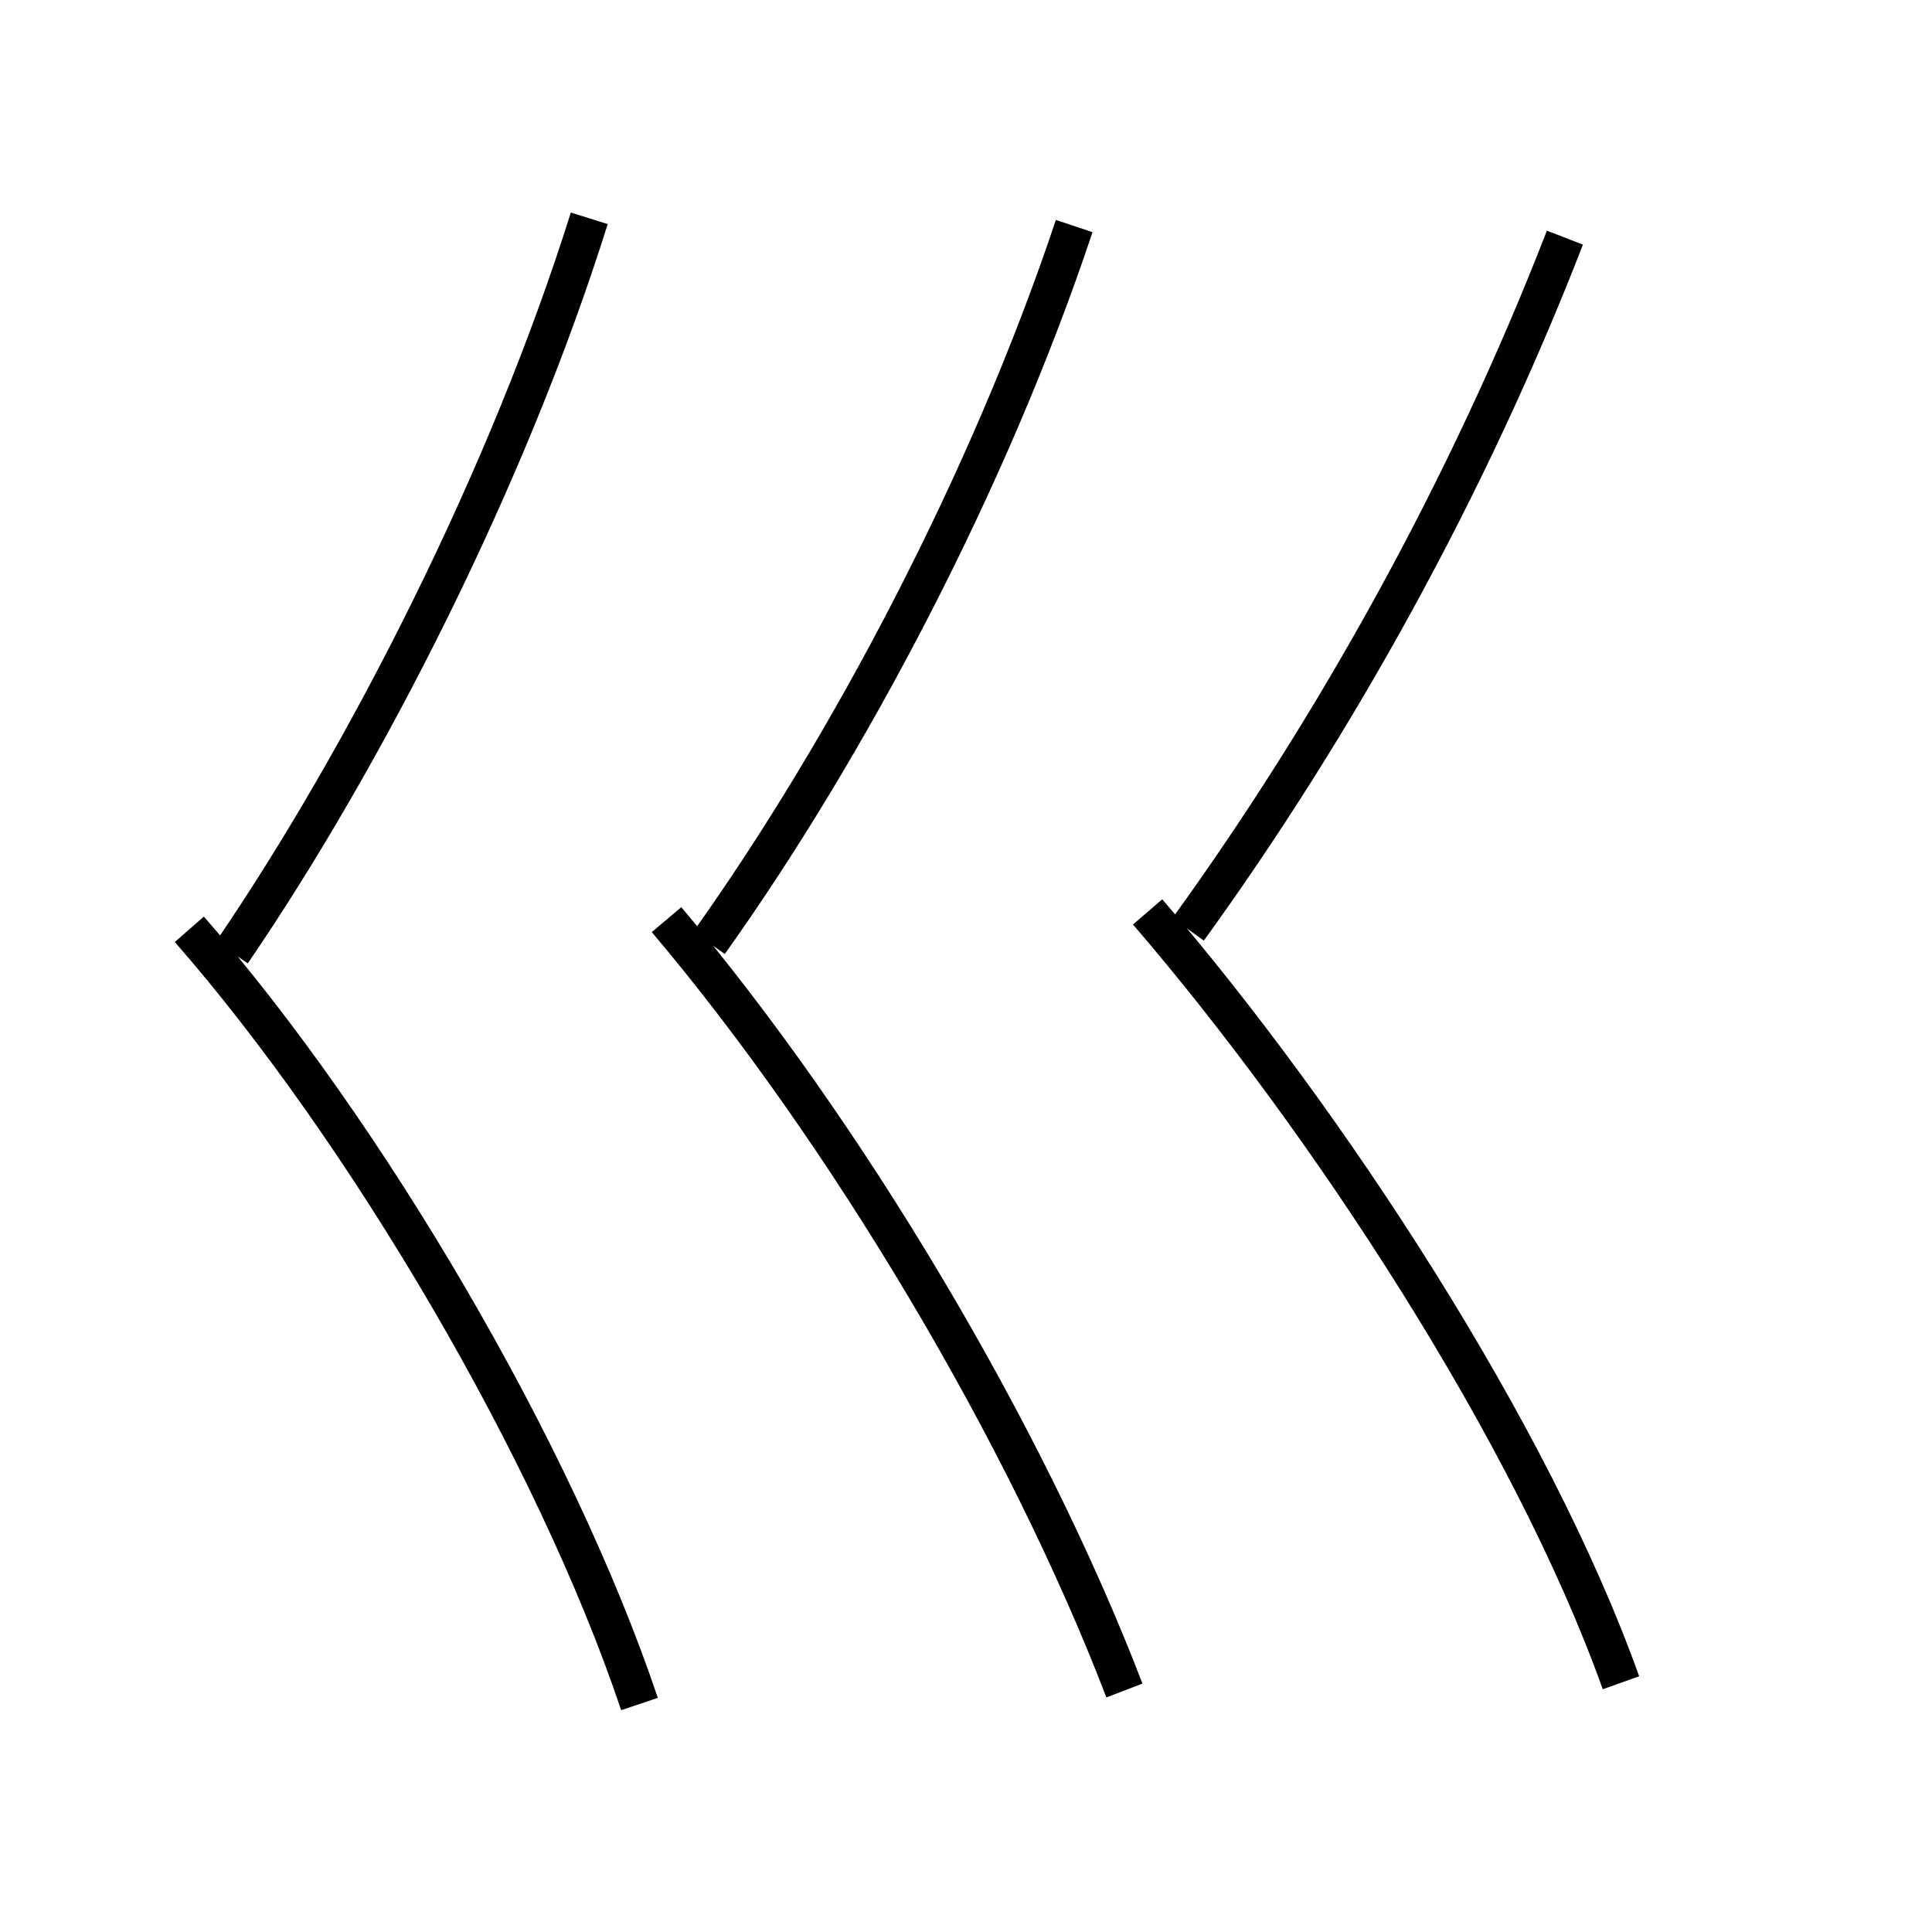 <?xml version='1.0' encoding='utf8'?>
<svg viewBox="0.0 -6.0 50.0 50.0" version="1.1" xmlns="http://www.w3.org/2000/svg">
<rect x="0.0" y="-6.0" width="50.0" height="50.0" fill="#808080" stroke="none"/>
<rect x="-1000" y="-1000" width="2000" height="2000" stroke="white" fill="white"/>
<g style="fill:white;stroke:#000000;  stroke-width:1">
<path d="M 41.95 -0.45 C 39.65 -6.9 34.35 -15.0 29.7 -20.4 M 16.55 0.1 C 14.35 -6.45 9.45 -14.75 4.9 -19.95 M 29.1 -0.25 C 26.55 -6.9 21.9 -14.7 17.25 -20.2 M 6.0 -19.35 C 9.45 -24.4 13.15 -31.65 15.25 -38.35 M 18.35 -19.6 C 21.95 -24.65 25.6 -31.55 27.8 -38.15 M 30.75 -19.95 C 34.55 -25.2 38.0 -31.4 40.5 -37.85" transform="translate(0.0 38.0)" />
</g>
</svg>